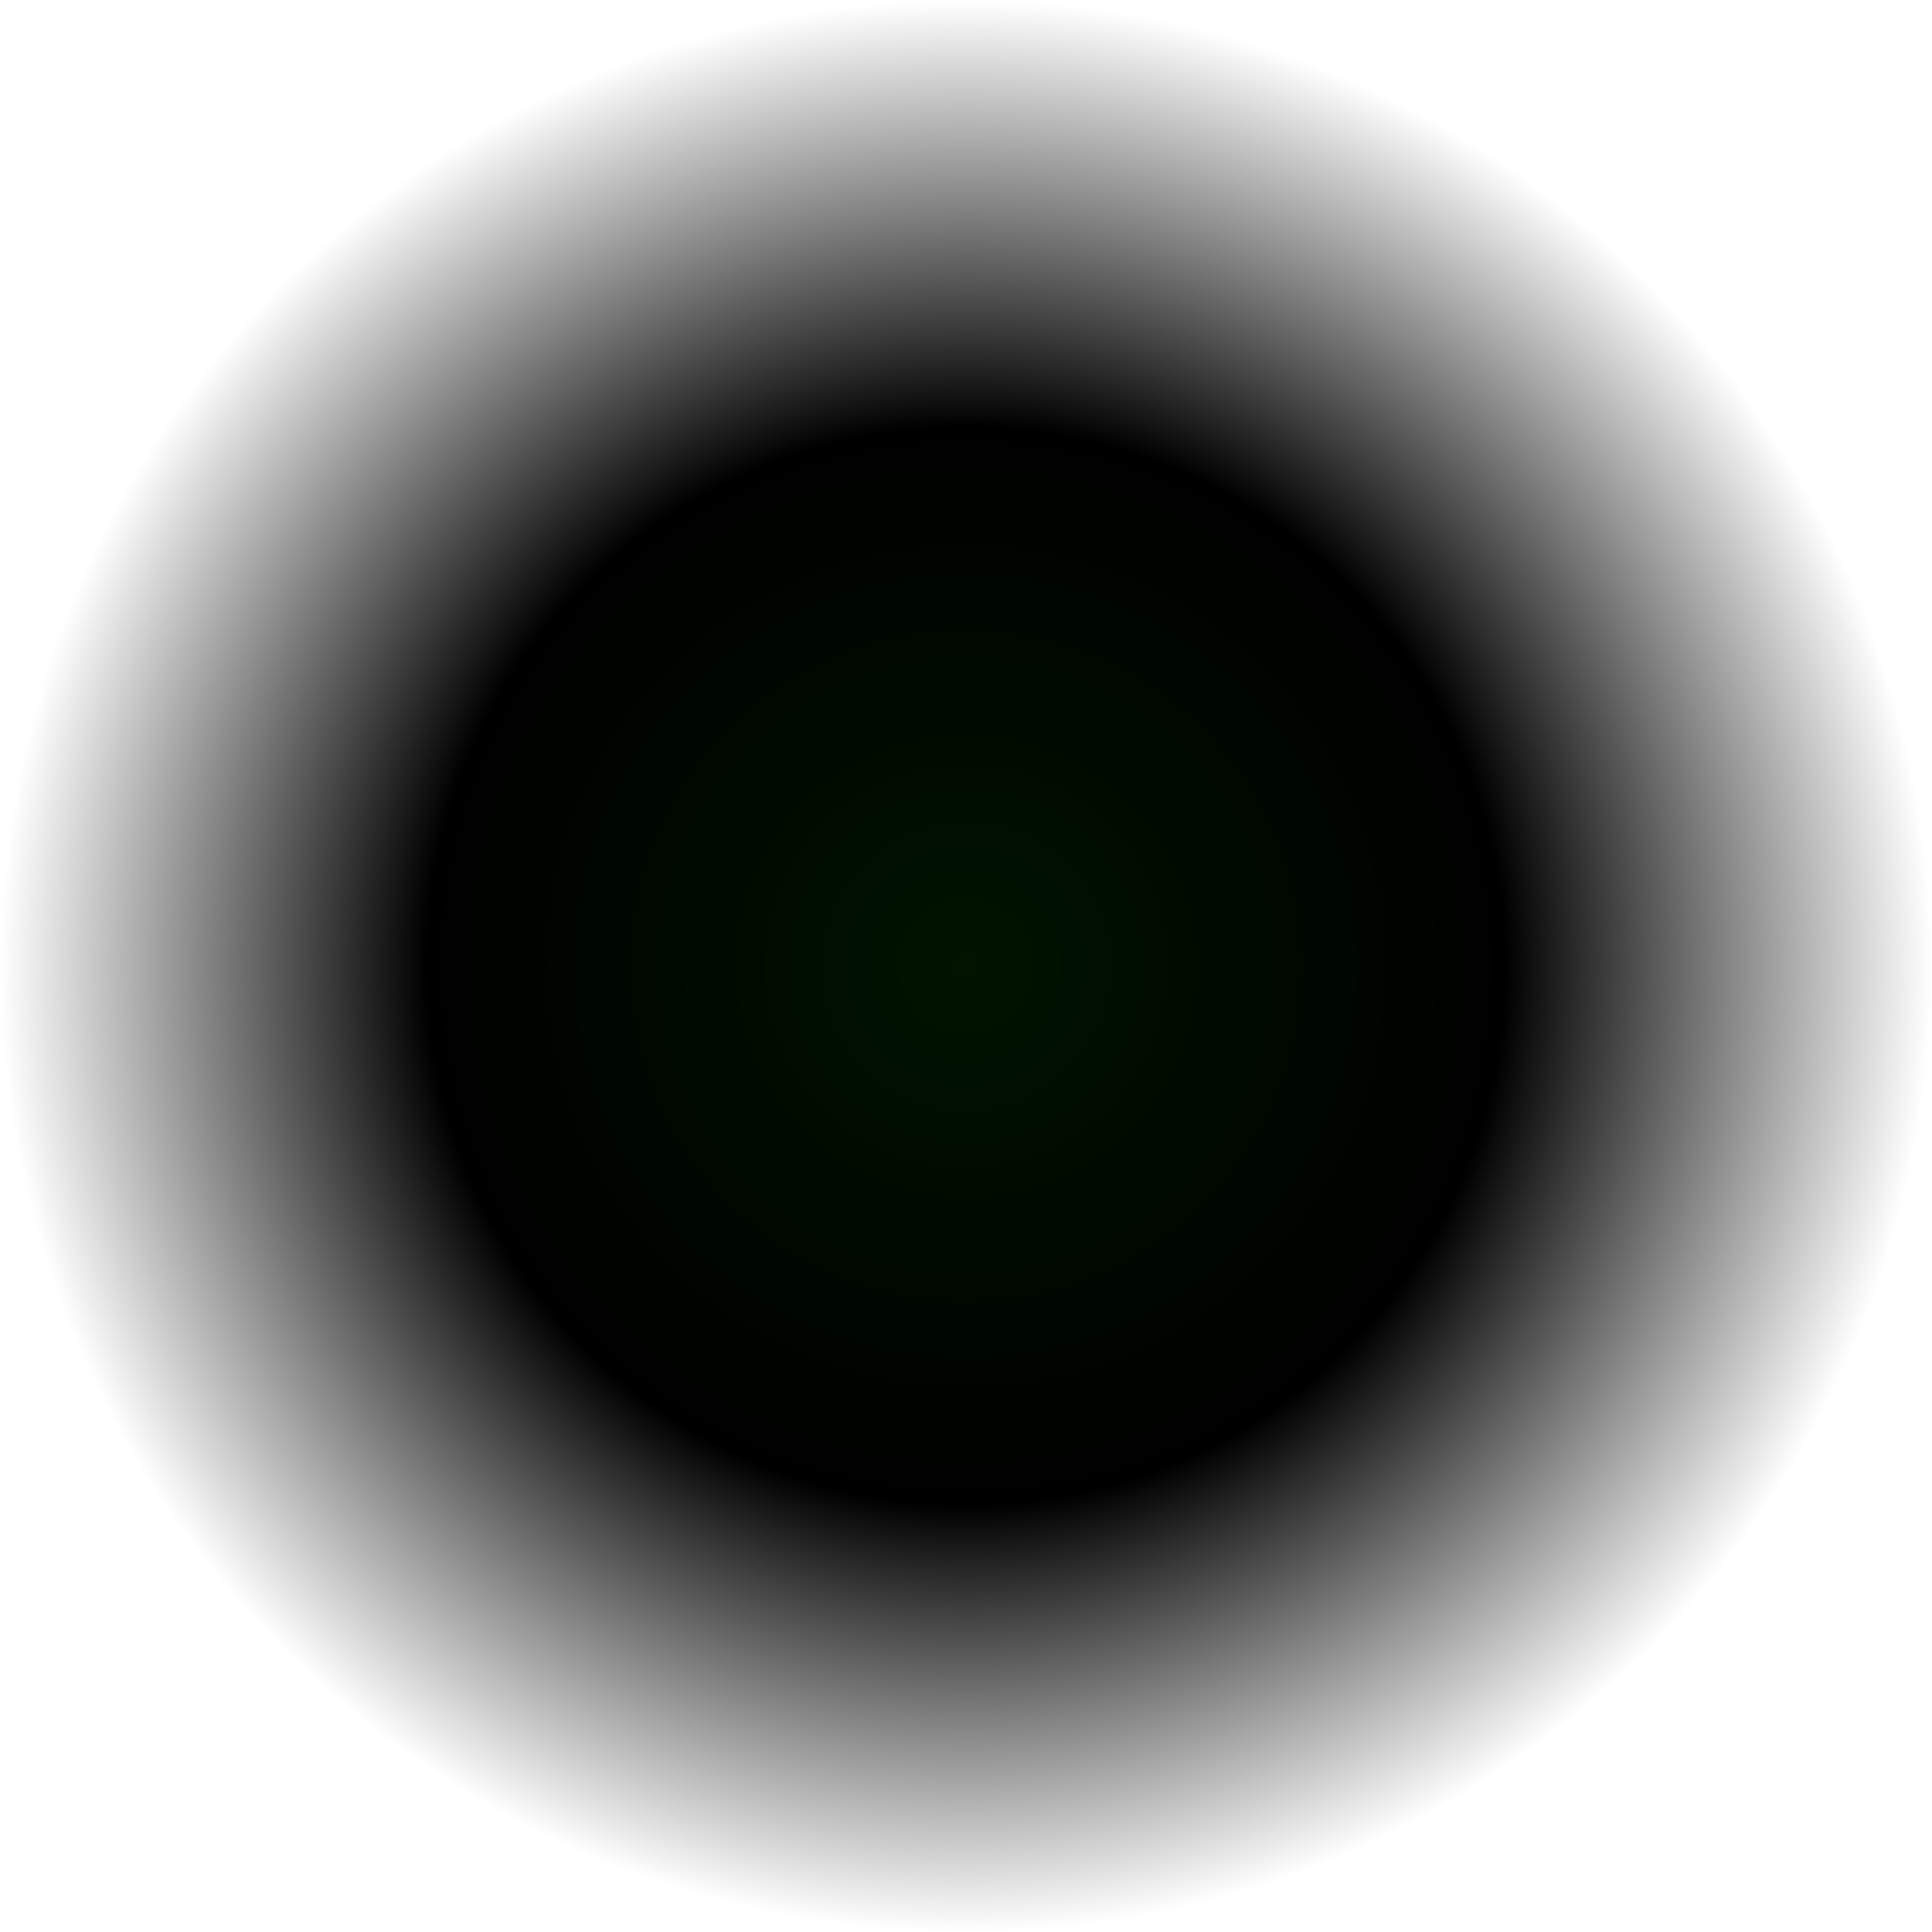 <?xml version="1.0" encoding="UTF-8" standalone="no"?>
<!-- Created with Inkscape (http://www.inkscape.org/) -->

<svg
   xmlns:dc="http://purl.org/dc/elements/1.1/"
   xmlns:cc="http://creativecommons.org/ns#"
   xmlns:rdf="http://www.w3.org/1999/02/22-rdf-syntax-ns#"
   xmlns:svg="http://www.w3.org/2000/svg"
   xmlns="http://www.w3.org/2000/svg"
   xmlns:xlink="http://www.w3.org/1999/xlink"
   xmlns:sodipodi="http://sodipodi.sourceforge.net/DTD/sodipodi-0.dtd"
   xmlns:inkscape="http://www.inkscape.org/namespaces/inkscape"
   width="500"
   height="500"
   viewBox="0 0 132.292 132.292"
   version="1.1"
   id="svg8"
   inkscape:version="0.92.3 (2405546, 2018-03-11)"
   sodipodi:docname="spotlight-2.svg">
  <defs
     id="defs2">
    <linearGradient
       id="linearGradient1017-7"
       inkscape:collect="always">
      <stop
         id="stop1021"
         offset="0"
         style="stop-color:#001400;stop-opacity:1" />
      <stop
         style="stop-color:#000000;stop-opacity:1"
         offset="0.558"
         id="stop1031" />
      <stop
         id="stop1023"
         offset="1"
         style="stop-color:#000000;stop-opacity:0;" />
    </linearGradient>
    <radialGradient
       inkscape:collect="always"
       xlink:href="#linearGradient1017-7"
       id="radialGradient1019"
       cx="-66.146"
       cy="230.854"
       fx="-66.146"
       fy="230.854"
       r="66.146"
       gradientUnits="userSpaceOnUse" />
  </defs>
  <sodipodi:namedview
     id="base"
     pagecolor="#ffffff"
     bordercolor="#666666"
     borderopacity="1.0"
     inkscape:pageopacity="0.0"
     inkscape:pageshadow="2"
     inkscape:zoom="2.684"
     inkscape:cx="188.68293"
     inkscape:cy="206.014"
     inkscape:document-units="mm"
     inkscape:current-layer="layer1"
     showgrid="false"
     units="px"
     inkscape:window-width="2880"
     inkscape:window-height="1663"
     inkscape:window-x="0"
     inkscape:window-y="76"
     inkscape:window-maximized="1" />
  <g
     inkscape:label="Layer 1"
     inkscape:groupmode="layer"
     id="layer1"
     transform="translate(0,-164.708)">
    <circle
       style="opacity:1;fill:url(#radialGradient1019);fill-opacity:1;stroke:none;stroke-width:4.682;stroke-linecap:round;stroke-linejoin:round;stroke-miterlimit:4;stroke-dasharray:none;stroke-dashoffset:0;stroke-opacity:0.769;paint-order:normal"
       id="path821"
       cx="-66.146"
       cy="230.854"
       transform="scale(-1,1)"
       r="66.146" />
  </g>
</svg>
